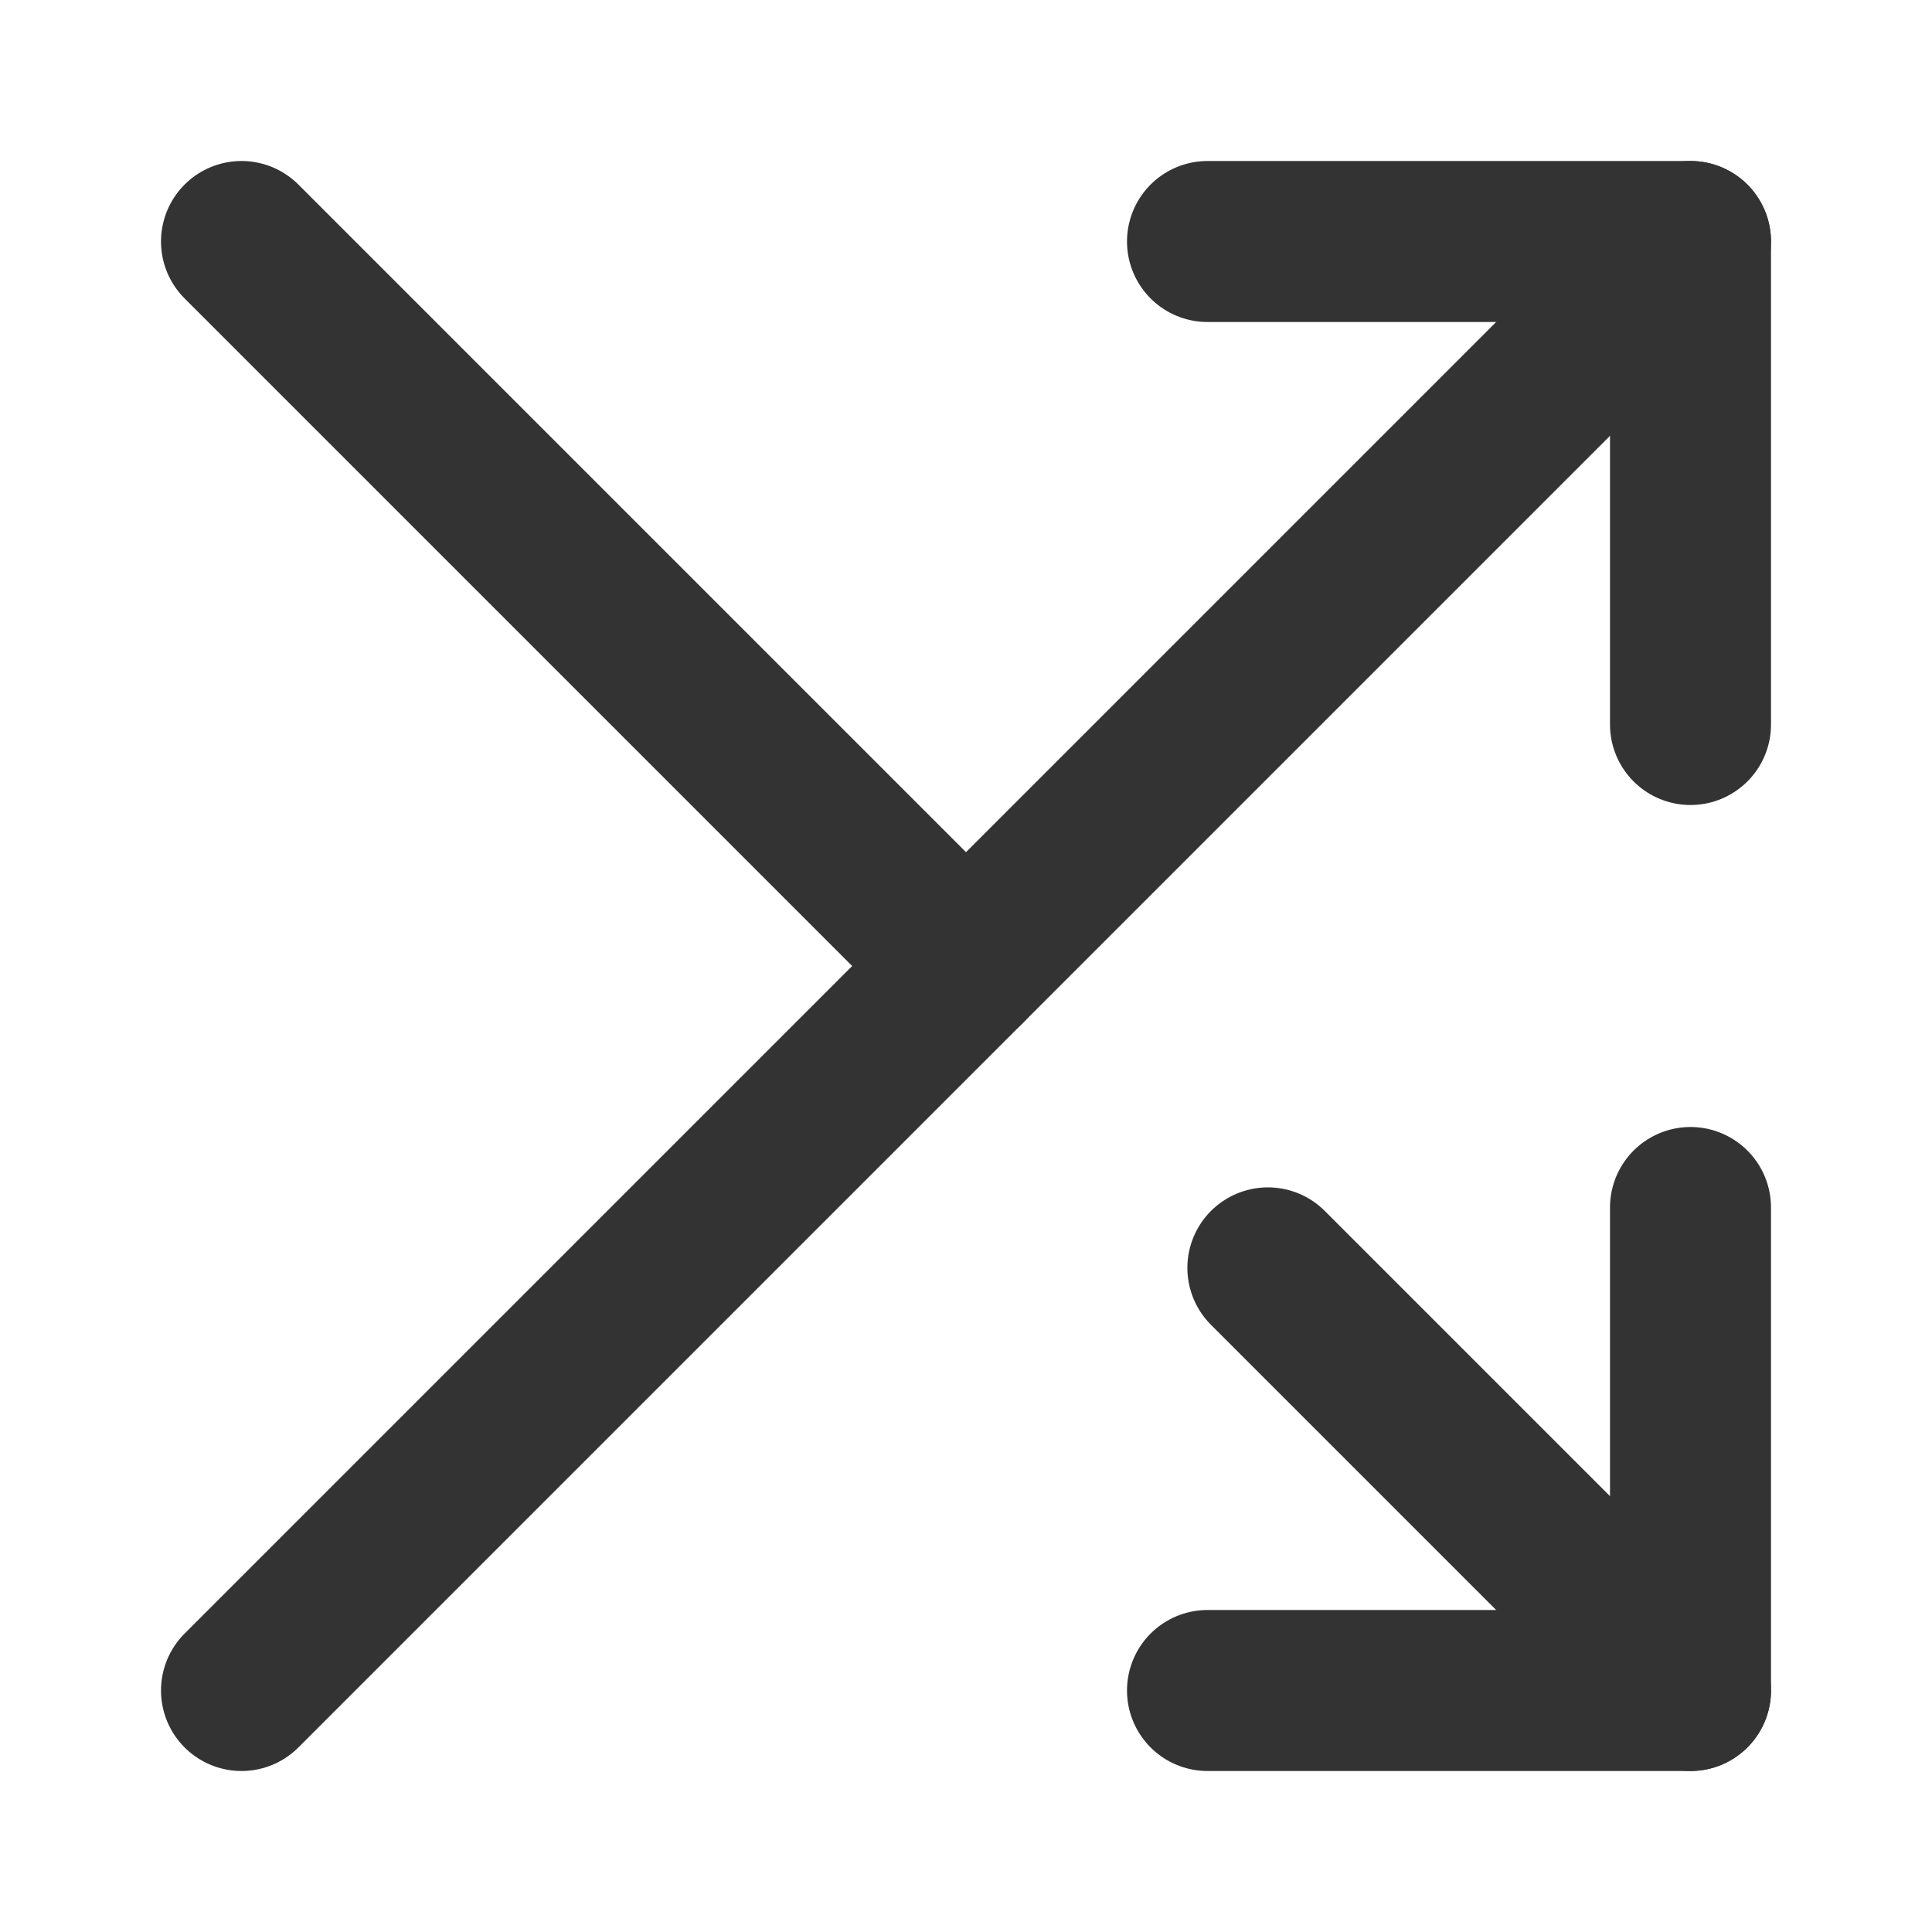 <?xml version="1.0" encoding="UTF-8"?><svg width="24" height="24" viewBox="0 0 48 48" fill="none" xmlns="http://www.w3.org/2000/svg"><path d="M30 42H42V30" stroke="#333" stroke-width="4" stroke-linecap="round" stroke-linejoin="round"/><path d="M42 18V6H30" stroke="#333" stroke-width="4" stroke-linecap="round" stroke-linejoin="round"/><path d="M42 6L6 42" stroke="#333" stroke-width="4" stroke-linecap="round" stroke-linejoin="round"/><path d="M31.5 31.5L34 34L39 39L41.5 41.5L42 42M24 24L6 6L24 24Z" stroke="#333" stroke-width="4" stroke-linecap="round" stroke-linejoin="round"/></svg>